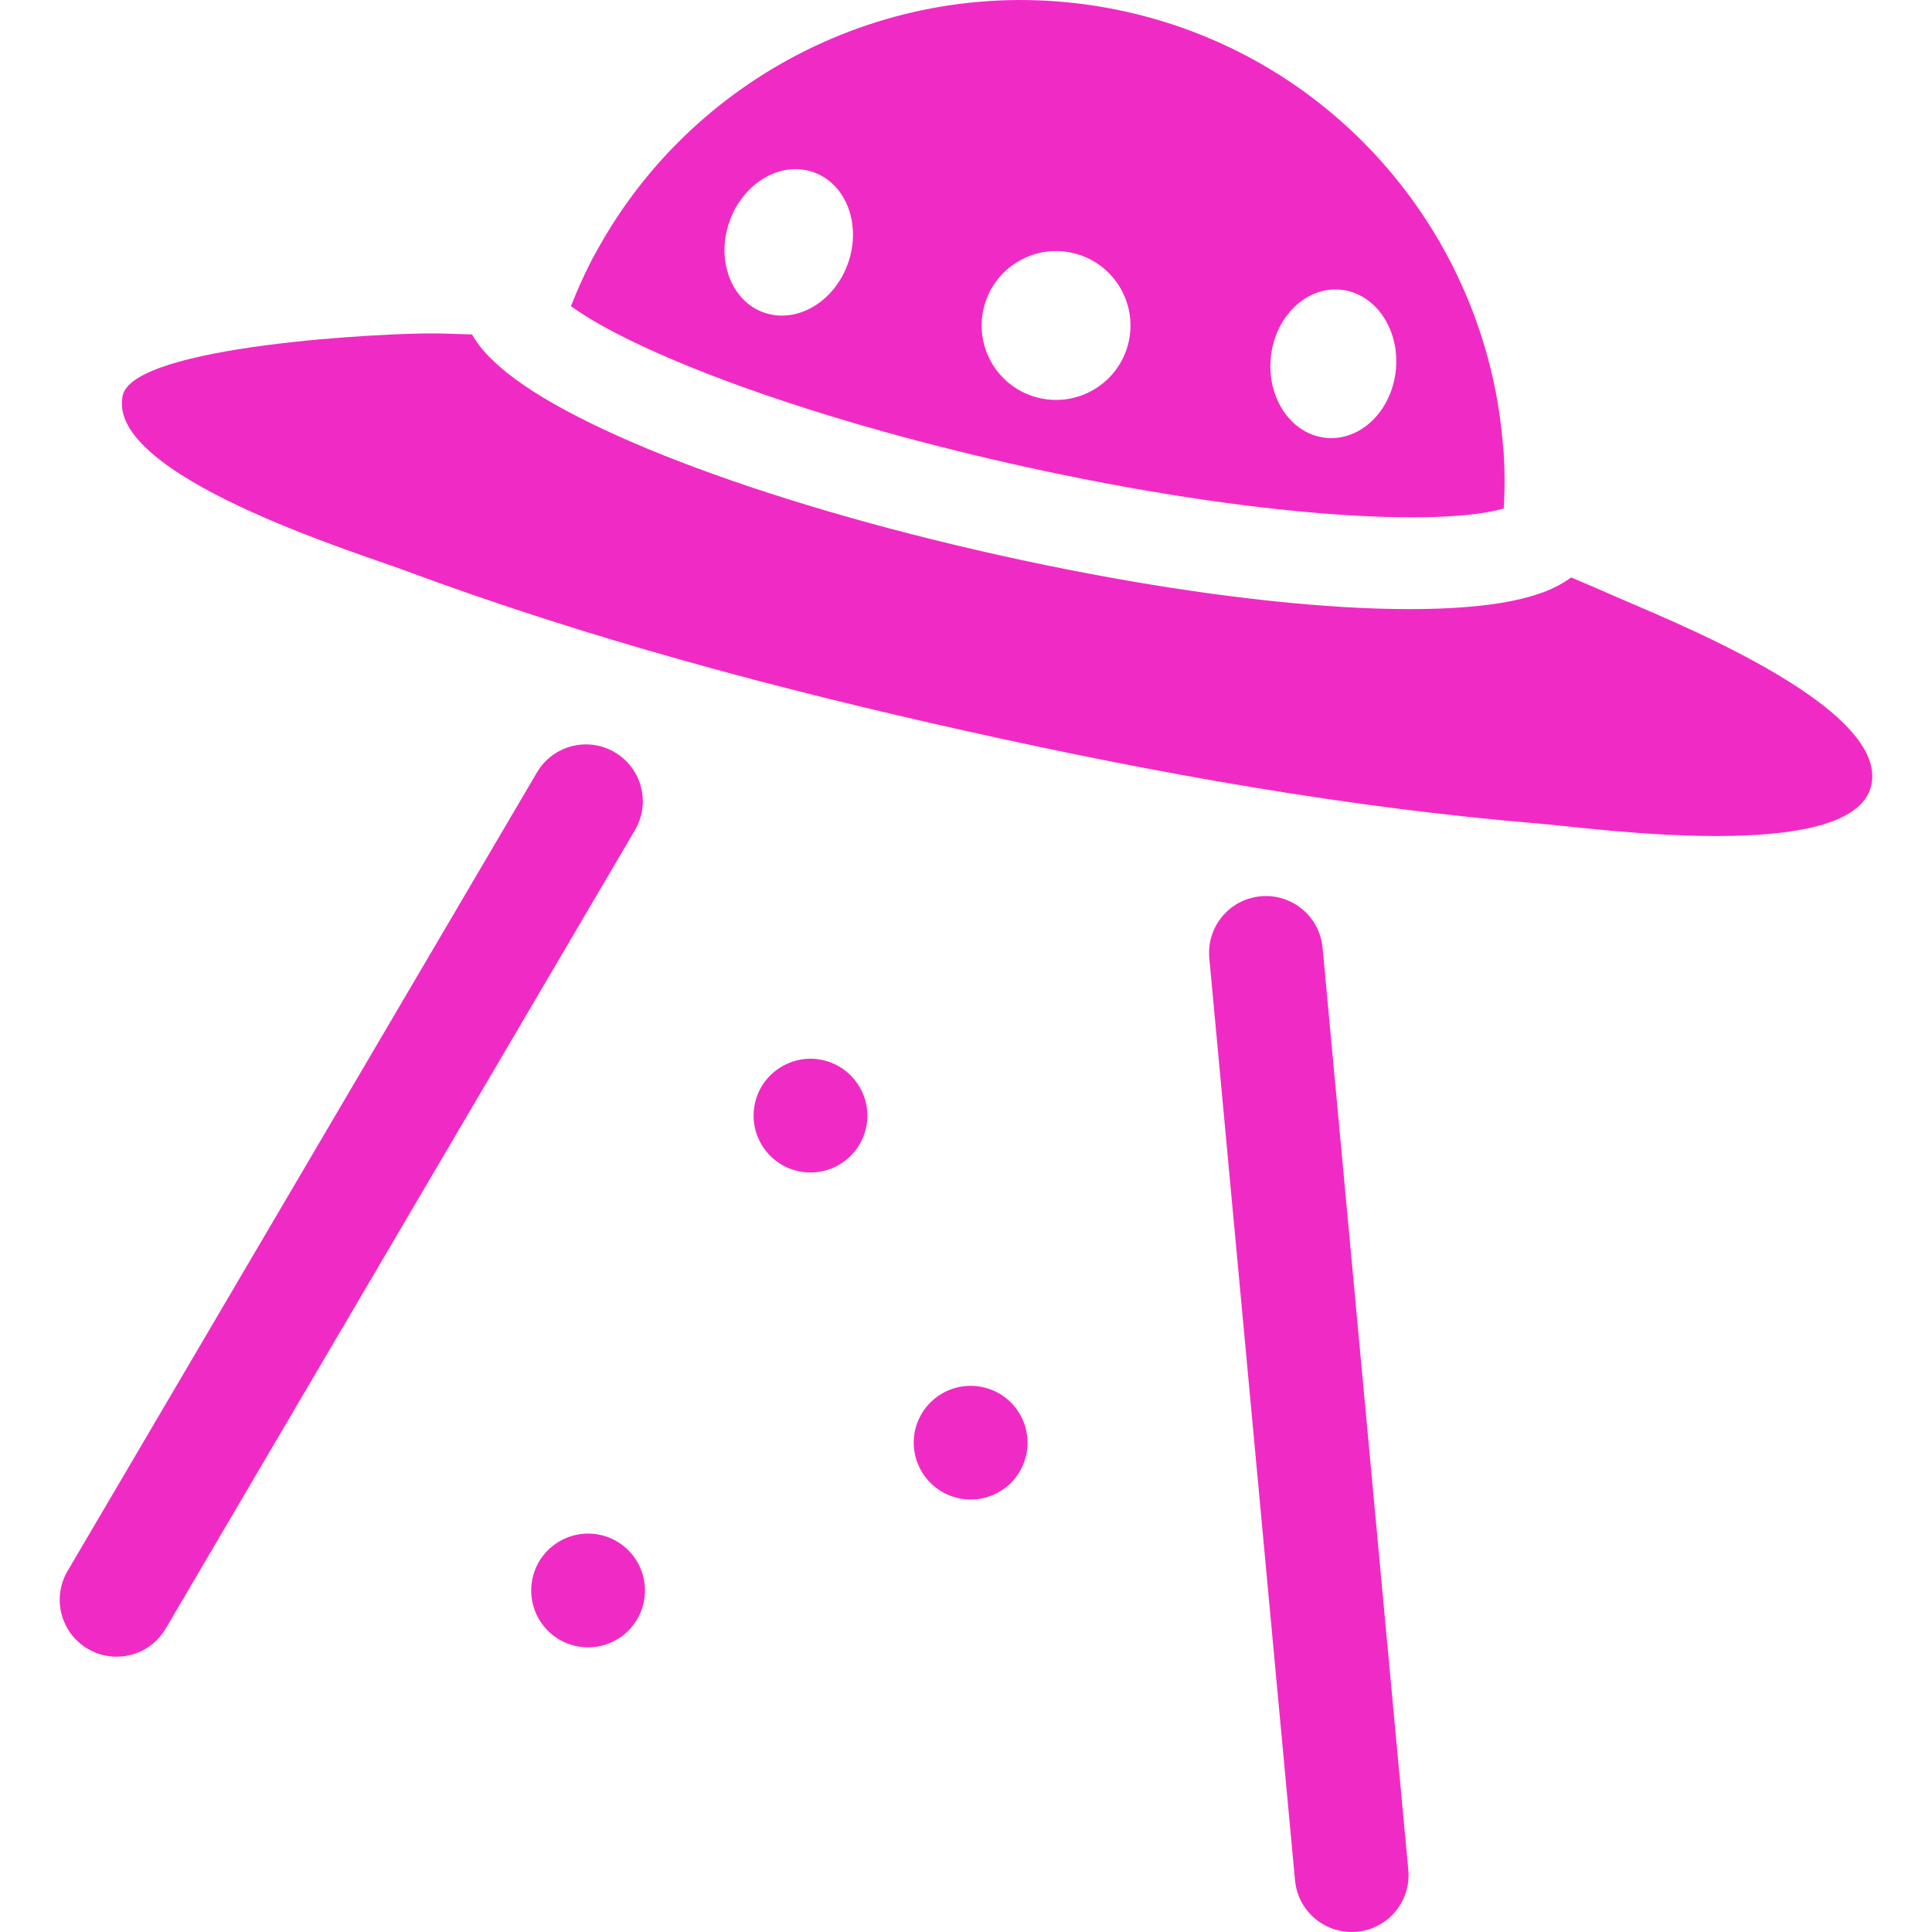 <?xml version="1.0" encoding="utf-8"?>

<!DOCTYPE svg PUBLIC "-//W3C//DTD SVG 1.1//EN" "http://www.w3.org/Graphics/SVG/1.1/DTD/svg11.dtd">
<!-- Uploaded to: SVG Repo, www.svgrepo.com, Generator: SVG Repo Mixer Tools -->
<svg version="1.1" id="_x32_" xmlns="http://www.w3.org/2000/svg" xmlns:xlink="http://www.w3.org/1999/xlink" 
	 width="800px" height="800px" viewBox="0 0 512 512"  xml:space="preserve">
<style type="text/css">
<![CDATA[
	.st0{fill:#f02bc5;}
]]>
</style>
<g>
	<path class="st0" d="M427.197,157.686c-3.594-1.609-7.203-3.125-10.828-4.656c-1.406,1.031-3.016,2.016-4.953,2.906
		c-0.844,0.406-2.063,0.906-3.578,1.406c-23.031,8.031-79.25,4-143.188-10.25s-116.563-34.5-134.047-51.594
		c-0.969-0.875-1.953-1.938-2.813-3c-1.109-1.297-1.953-2.578-2.688-3.859c-3-0.078-5.984-0.234-8.969-0.281
		c-13.828-0.234-80.656,3.203-83.609,16.438c-4.719,21.203,62.547,41.813,74.656,46.344c48.328,17.969,98.453,31.344,148.719,42.547
		c50.297,11.219,101.359,20.406,152.75,24.641c12.891,1.063,82.531,10.969,87.266-10.234
		C500.65,186.811,439.807,163.342,427.197,157.686z"/>
	<path class="st0" d="M269.947,123.326c62.859,14,111.531,16.328,128.563,11.438c0.188-3.5,0.281-6.984,0.172-10.453
		c-0.047-2.422-0.203-4.797-0.453-7.172C393.572,62.904,354.369,15.576,298.4,3.092C242.463-9.361,186.838,16.811,159.588,63.936
		c-1.203,2.063-2.359,4.141-3.438,6.297c-1.781,3.516-3.359,7.156-4.844,10.906C167.588,92.982,210.916,110.17,269.947,123.326z
		 M355.307,76.779c9.156,0.906,15.688,10.453,14.609,21.281s-9.375,18.906-18.516,17.969c-9.156-0.906-15.703-10.438-14.625-21.281
		C337.854,83.92,346.15,75.873,355.307,76.779z M284.15,67.014c10.641,2.375,17.328,12.906,14.969,23.531
		c-2.375,10.641-12.906,17.328-23.547,14.969c-10.625-2.375-17.328-12.906-14.953-23.547
		C262.979,71.342,273.525,64.639,284.15,67.014z M193.322,58.701c3.625-10.281,13.594-16.125,22.266-13.063
		s12.766,13.875,9.141,24.125c-3.625,10.281-13.594,16.125-22.281,13.063C193.775,79.764,189.697,68.951,193.322,58.701z"/>
	<path class="st0" d="M27.619,438.686c-1.5-0.328-2.969-0.906-4.344-1.719c-7.188-4.234-9.594-13.453-5.375-20.625l124.391-211.625
		c4.203-7.172,13.453-9.594,20.625-5.359c7.172,4.219,9.578,13.438,5.359,20.625L43.9,431.607
		C40.494,437.404,33.838,440.076,27.619,438.686z"/>
	<path class="st0" d="M354.932,511.639c-6.219-1.375-11.109-6.625-11.734-13.297L320.479,253.92
		c-0.766-8.297,5.313-15.625,13.609-16.391c8.266-0.766,15.625,5.313,16.406,13.594l22.719,244.422
		c0.766,8.281-5.328,15.641-13.609,16.391C357.994,512.076,356.416,511.982,354.932,511.639z"/>
	<path class="st0" d="M170.557,424.779c-1.797,8.109-9.859,13.234-17.984,11.422c-8.125-1.797-13.25-9.859-11.438-17.984
		s9.875-13.25,18-11.438S172.369,416.654,170.557,424.779z"/>
	<path class="st0" d="M271.947,385.607c-1.813,8.125-9.859,13.234-17.984,11.422s-13.25-9.859-11.453-18
		c1.828-8.109,9.875-13.219,18-11.406C268.635,369.42,273.744,377.467,271.947,385.607z"/>
	<path class="st0" d="M229.494,298.936c-1.813,8.125-9.859,13.234-17.984,11.422c-8.125-1.797-13.25-9.859-11.438-18
		c1.813-8.094,9.875-13.234,17.984-11.422C226.182,282.764,231.307,290.811,229.494,298.936z"/>
</g>
</svg>